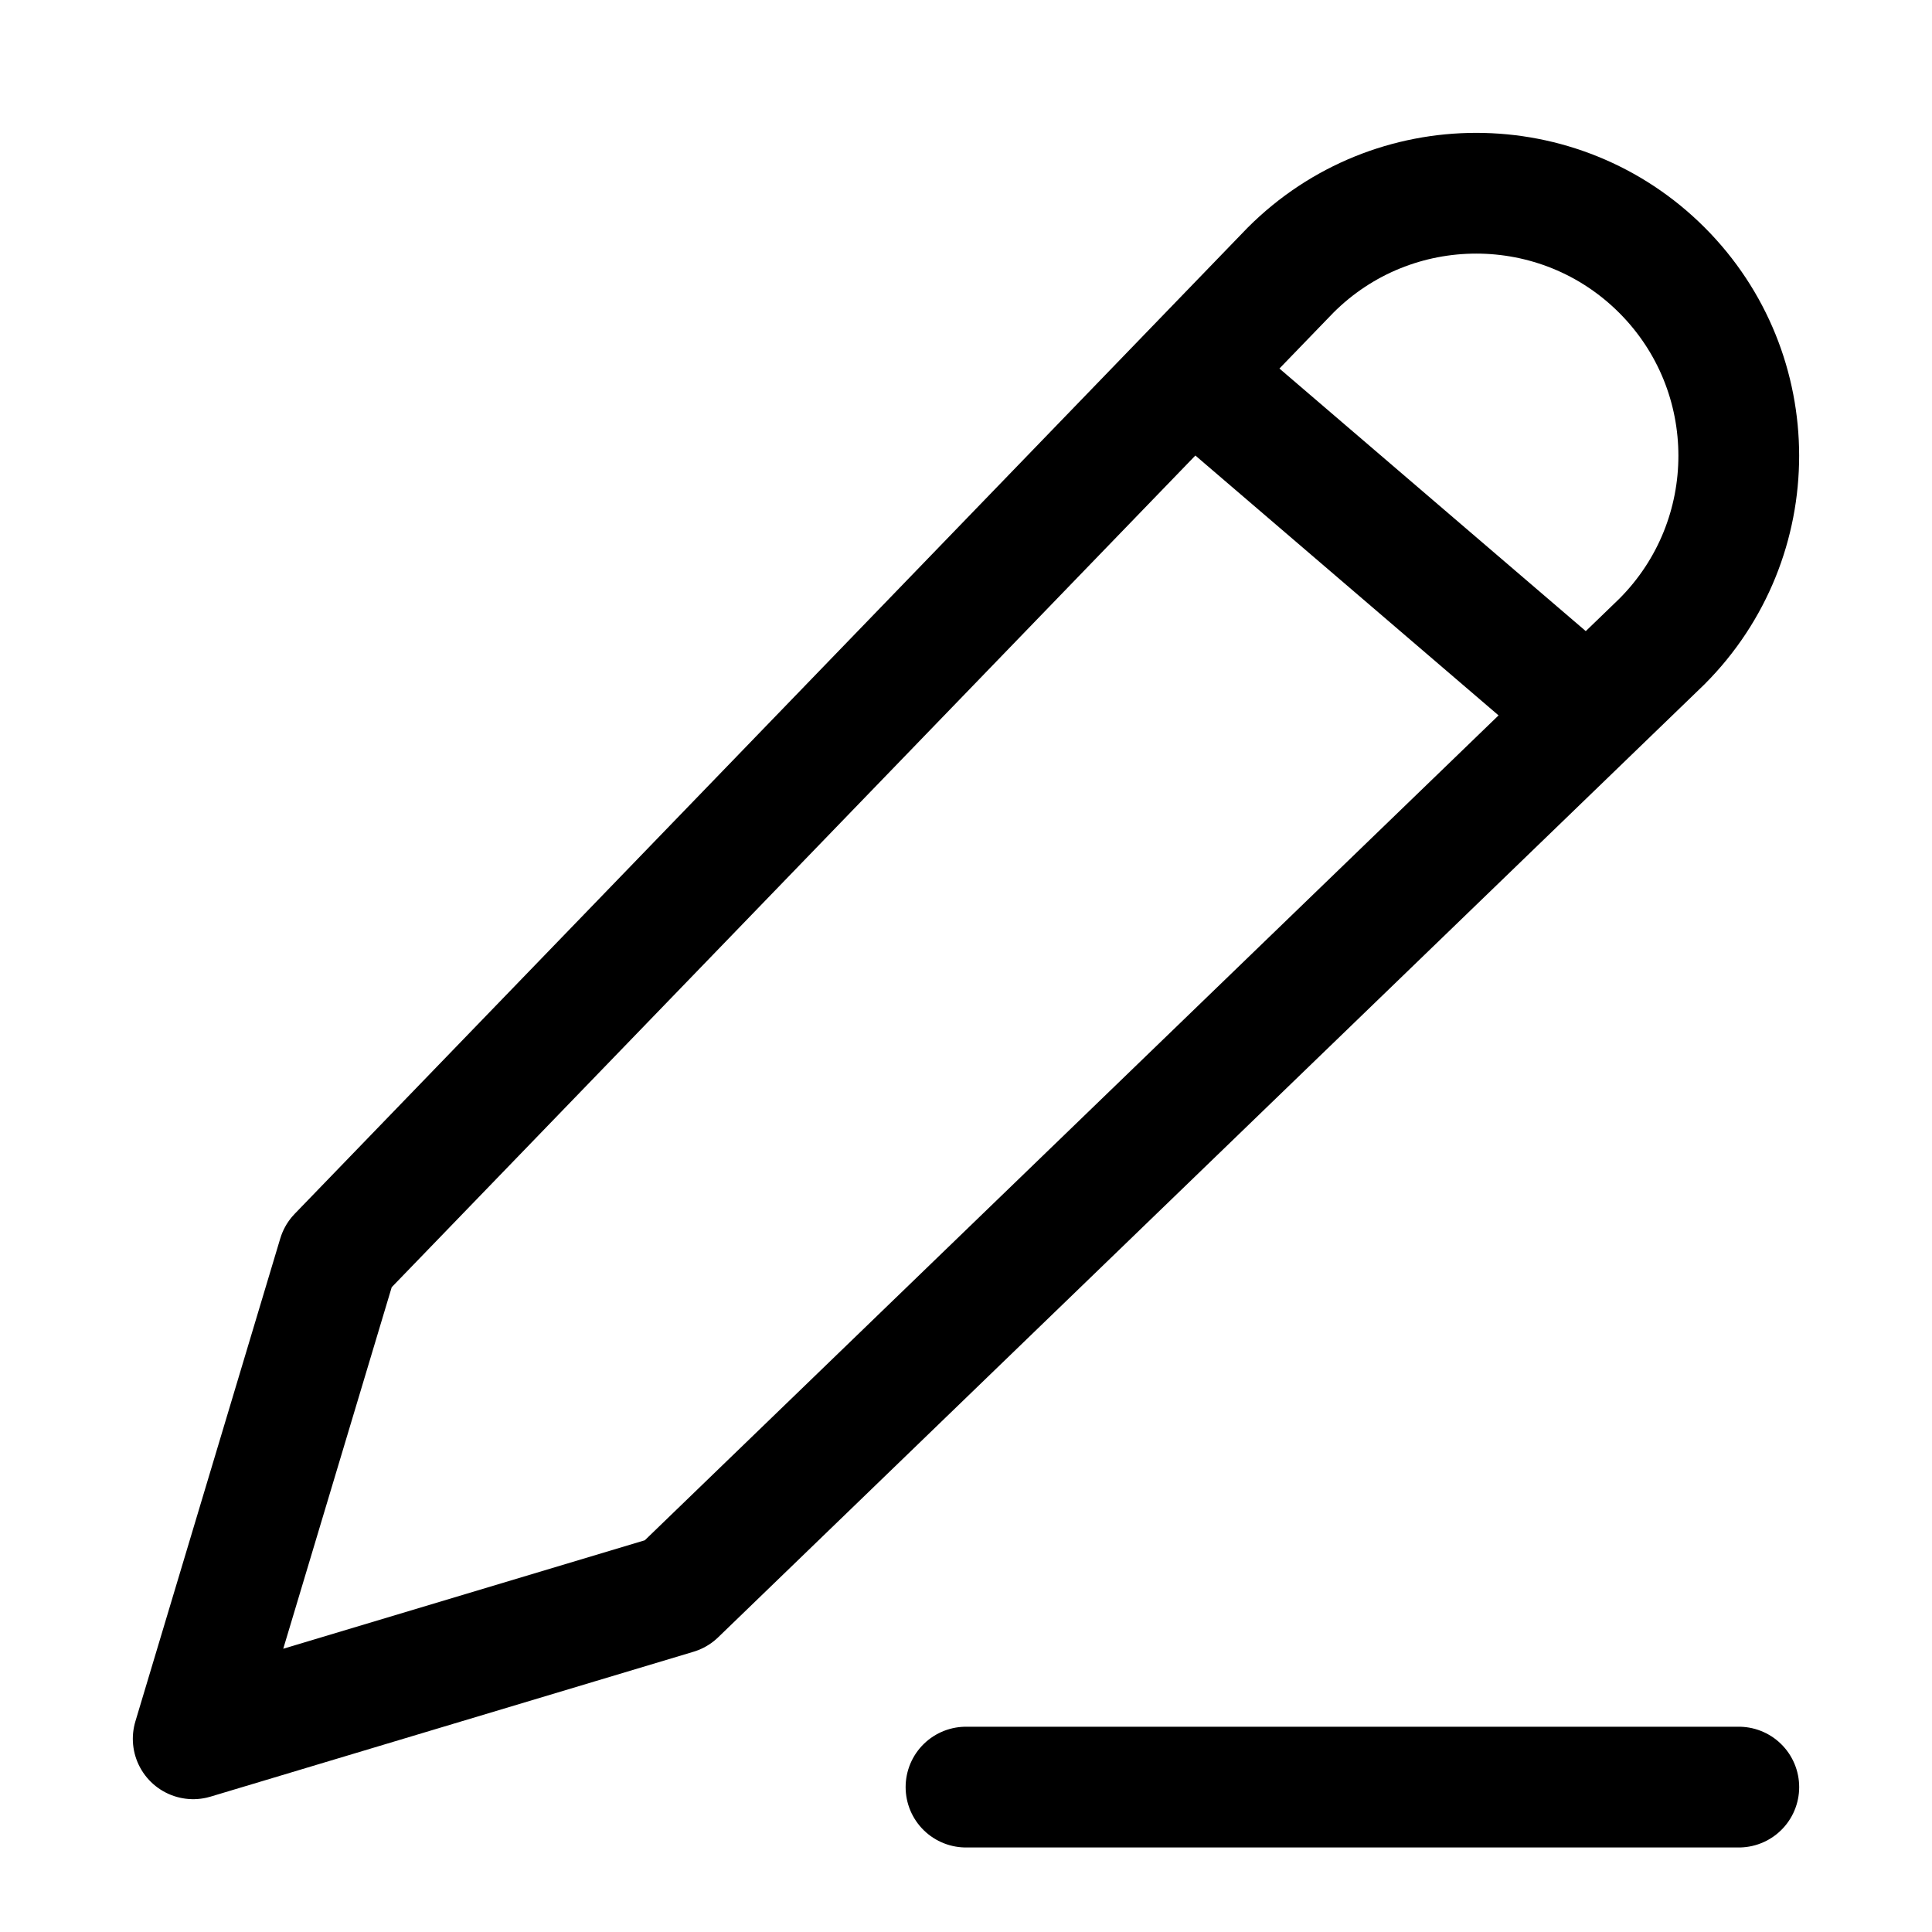 <svg width="16" height="16" viewBox="0 0 16 16" fill="none" xmlns="http://www.w3.org/2000/svg">
<path d="M8 14.8H14.4M10 3.2L12.8 5.6M2.8 10.4L10.688 2.237C11.537 1.388 12.914 1.388 13.763 2.237C14.612 3.086 14.612 4.463 13.763 5.313L5.6 13.2L1.6 14.4L2.8 10.4Z" stroke="black" stroke-linecap="round" stroke-linejoin="round"/>
</svg>
